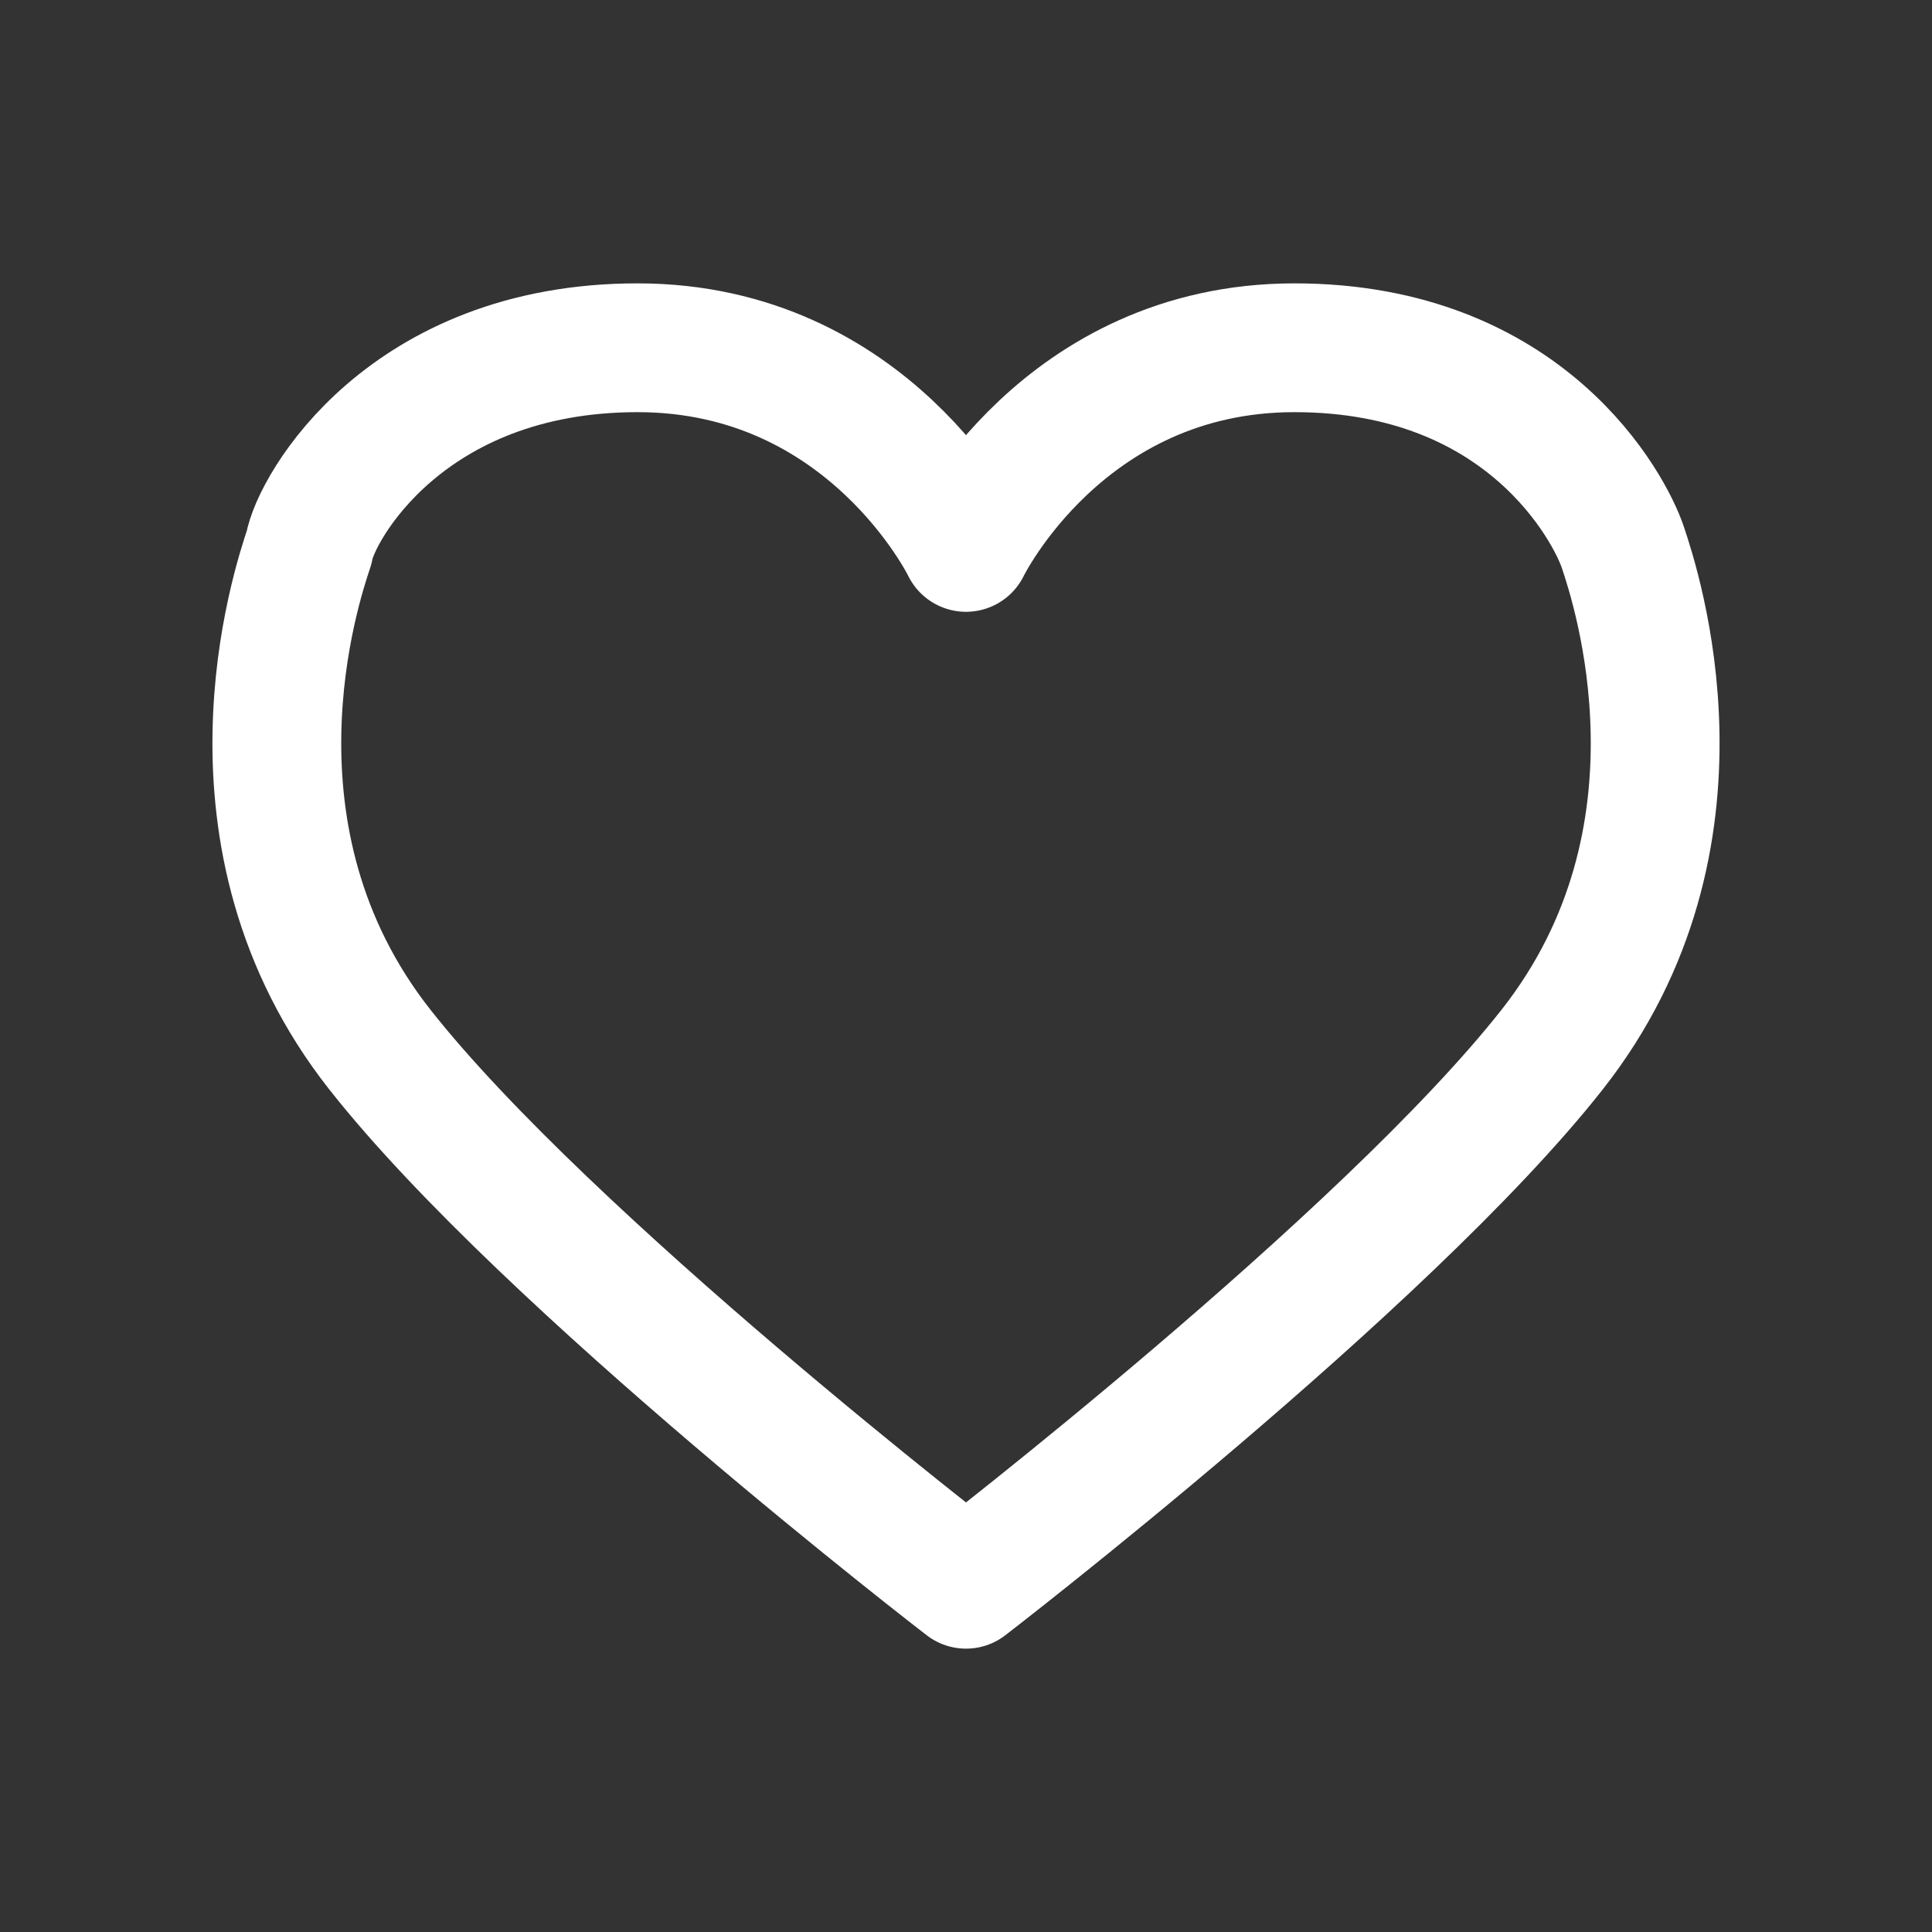<?xml version="1.0" encoding="utf-8"?>
<!-- Generator: Adobe Illustrator 27.5.0, SVG Export Plug-In . SVG Version: 6.00 Build 0)  -->
<svg version="1.1" id="Layer_1" xmlns="http://www.w3.org/2000/svg" xmlns:xlink="http://www.w3.org/1999/xlink" x="0px" y="0px"
	 viewBox="0 0 30 30" style="enable-background:new 0 0 30 30;" xml:space="preserve">
<rect x="0" y="0" width="30" height="30" fill="#333333" stroke="none"/>
<style type="text/css">
	.st0{fill:none;stroke:#FFFFFF;stroke-width:2;stroke-linecap:round;stroke-linejoin:round;stroke-miterlimit:10;}
</style>
<path class="st0" d="M25.2,8.5c-0.2-0.6-1.5-3.1-5.1-3.1S15,8.5,15,8.5s-1.5-3.1-5.1-3.1S4.9,7.9,4.8,8.5C4.6,9.1,3.3,13,5.9,16.3
	c2.6,3.3,9.1,8.3,9.1,8.3s6.5-5,9.1-8.3C26.7,13,25.4,9.1,25.2,8.5z"/>
</svg>
